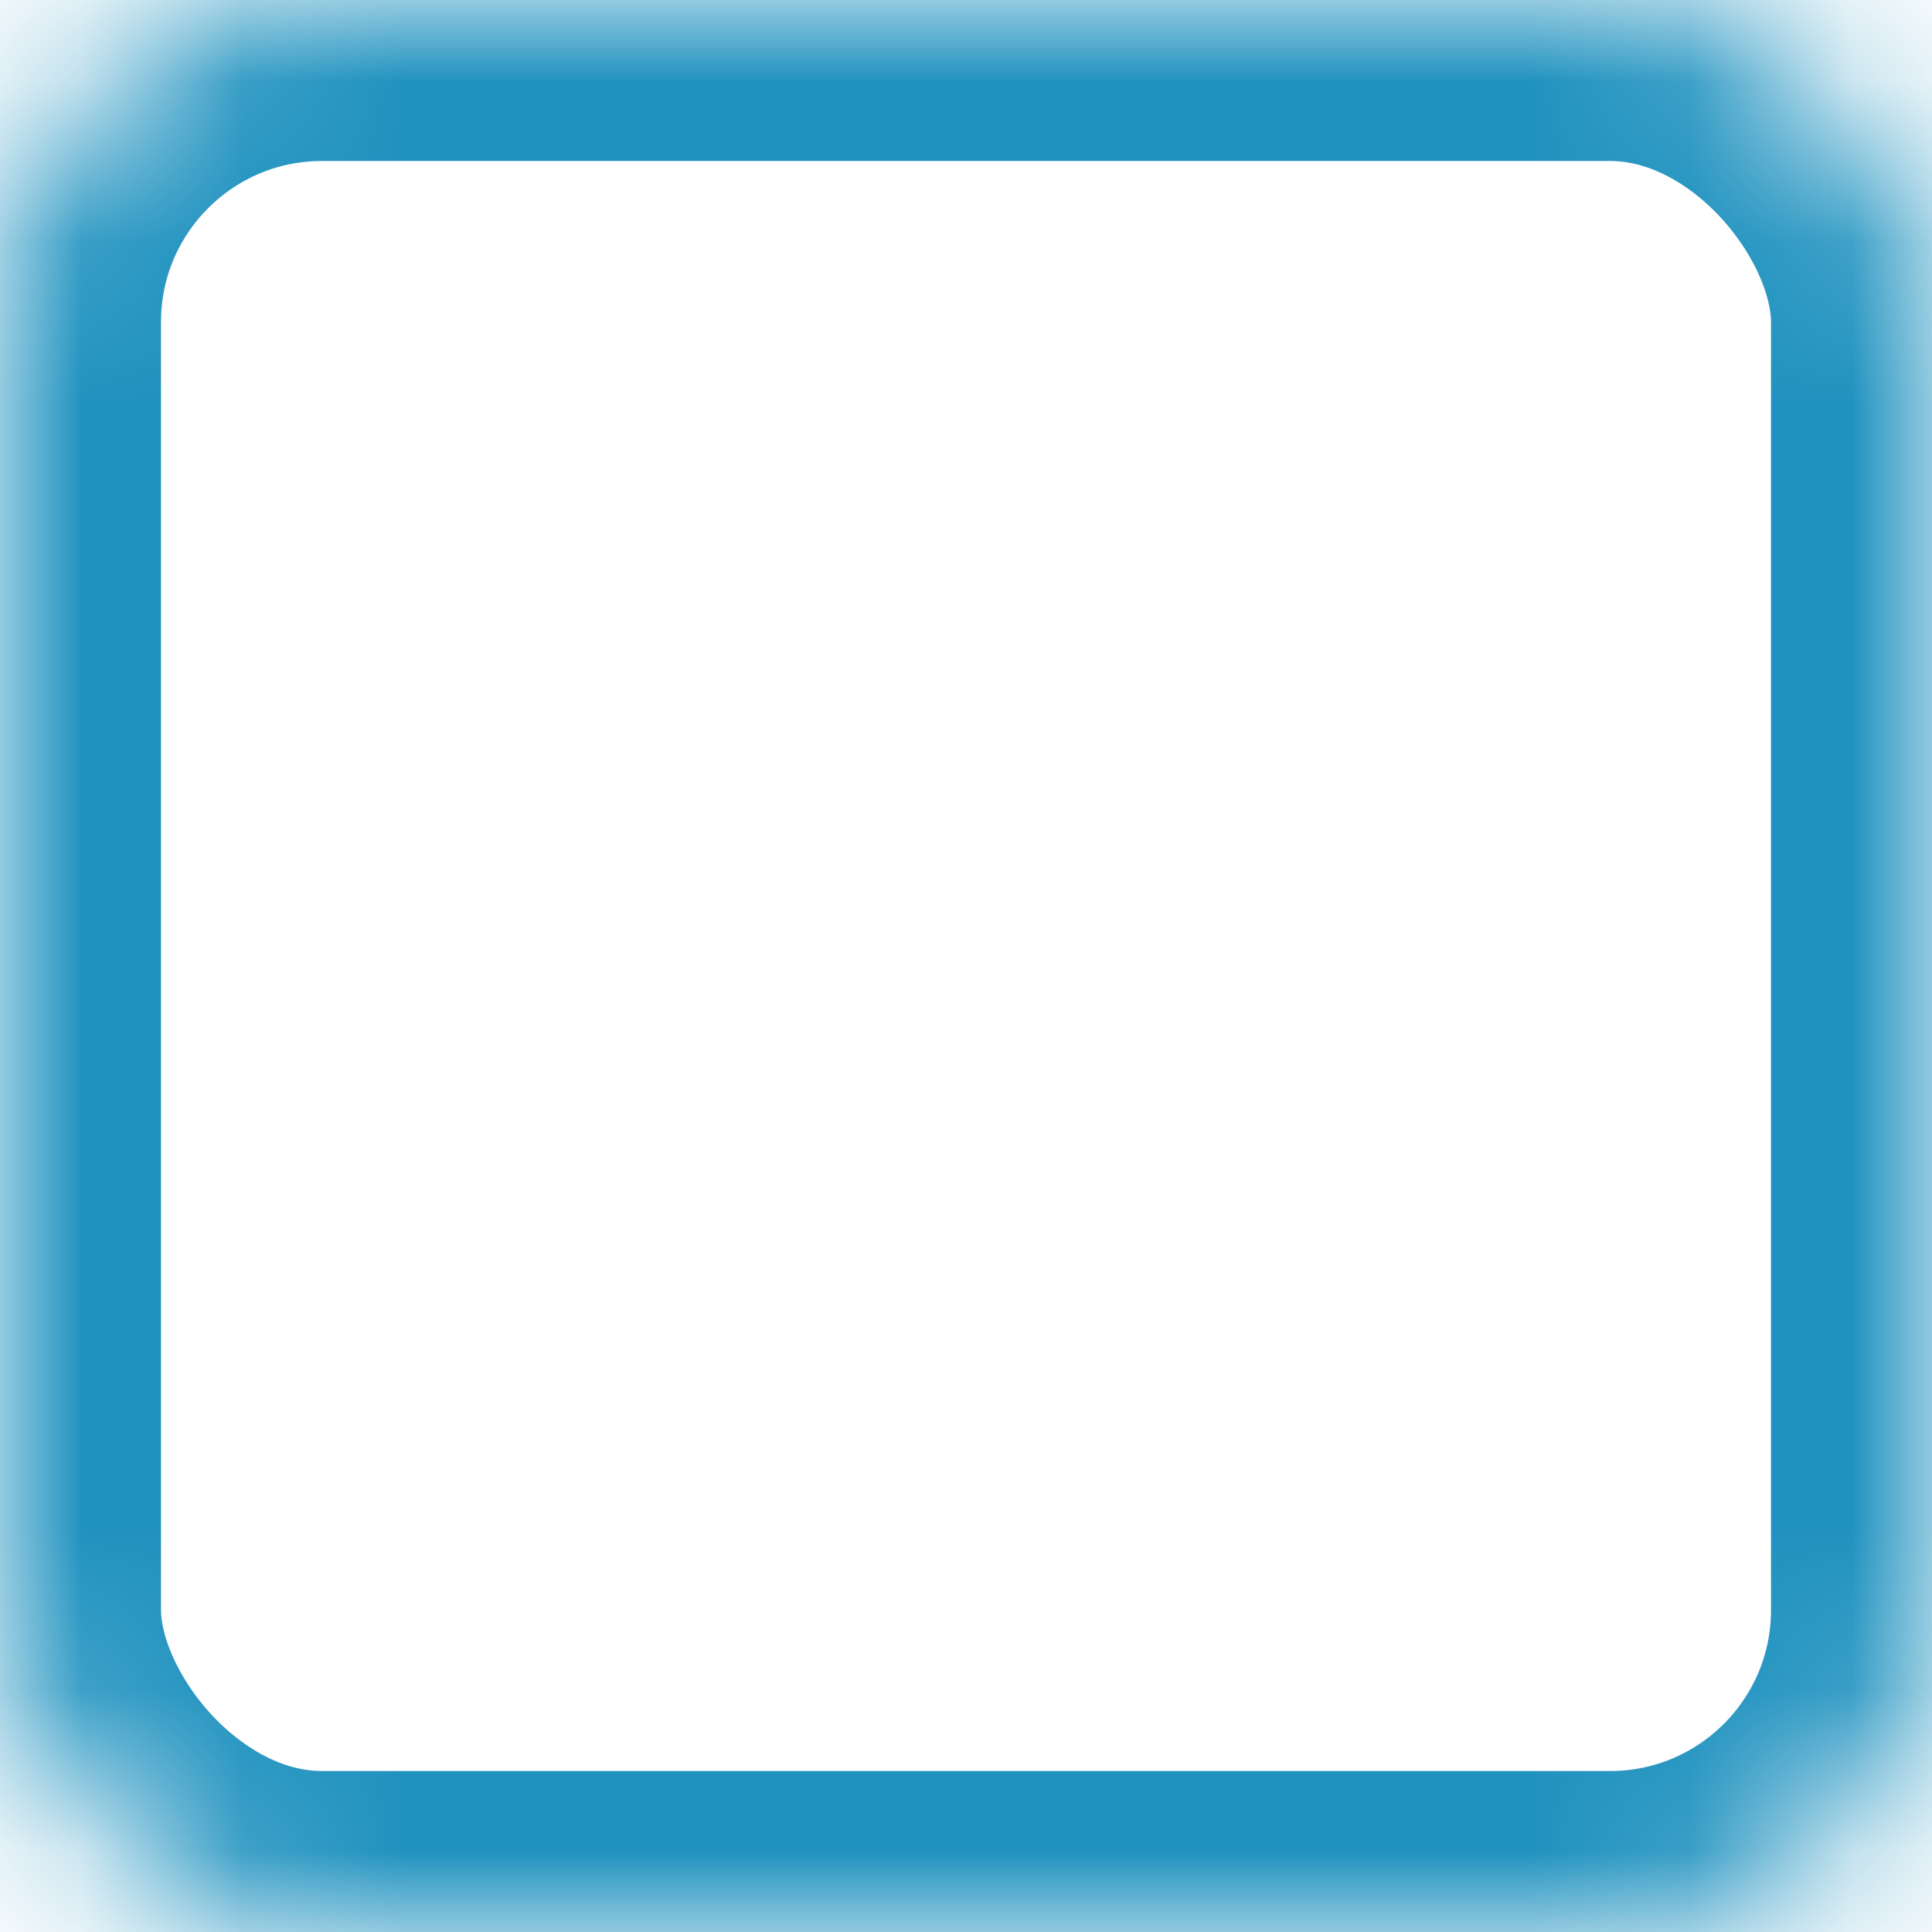<?xml version="1.0" encoding="UTF-8" standalone="no"?>
<svg width="12px" height="12px" viewBox="0 0 12 12" version="1.1" xmlns="http://www.w3.org/2000/svg" xmlns:xlink="http://www.w3.org/1999/xlink">
    <!-- Generator: Sketch 3.8.3 (29802) - http://www.bohemiancoding.com/sketch -->
    <title>Rectangle 58 Copy + Path 5482</title>
    <desc>Created with Sketch.</desc>
    <defs>
        <rect id="path-1" x="0" y="0" width="12" height="12" rx="2"></rect>
        <mask id="mask-2" maskContentUnits="userSpaceOnUse" maskUnits="objectBoundingBox" x="0" y="0" width="12" height="12" fill="white">
            <use xlink:href="#path-1"></use>
        </mask>
    </defs>
    <g id="Annotated-Wireframe" stroke="none" stroke-width="1" fill="none" fill-rule="evenodd">
        <g id="Local-Settings---Trackers-&amp;-Blocking" transform="translate(-593, -355)" stroke="#2092BF" stroke-width="2">
            <g id="Group-26" transform="translate(593, 353)">
                <g id="Rectangle-58-Copy-+-Path-5482" transform="translate(0, 2)">
                    <use id="Rectangle-58-Copy" mask="url(#mask-2)" xlink:href="#path-1"></use>
                </g>
            </g>
        </g>
    </g>
</svg>